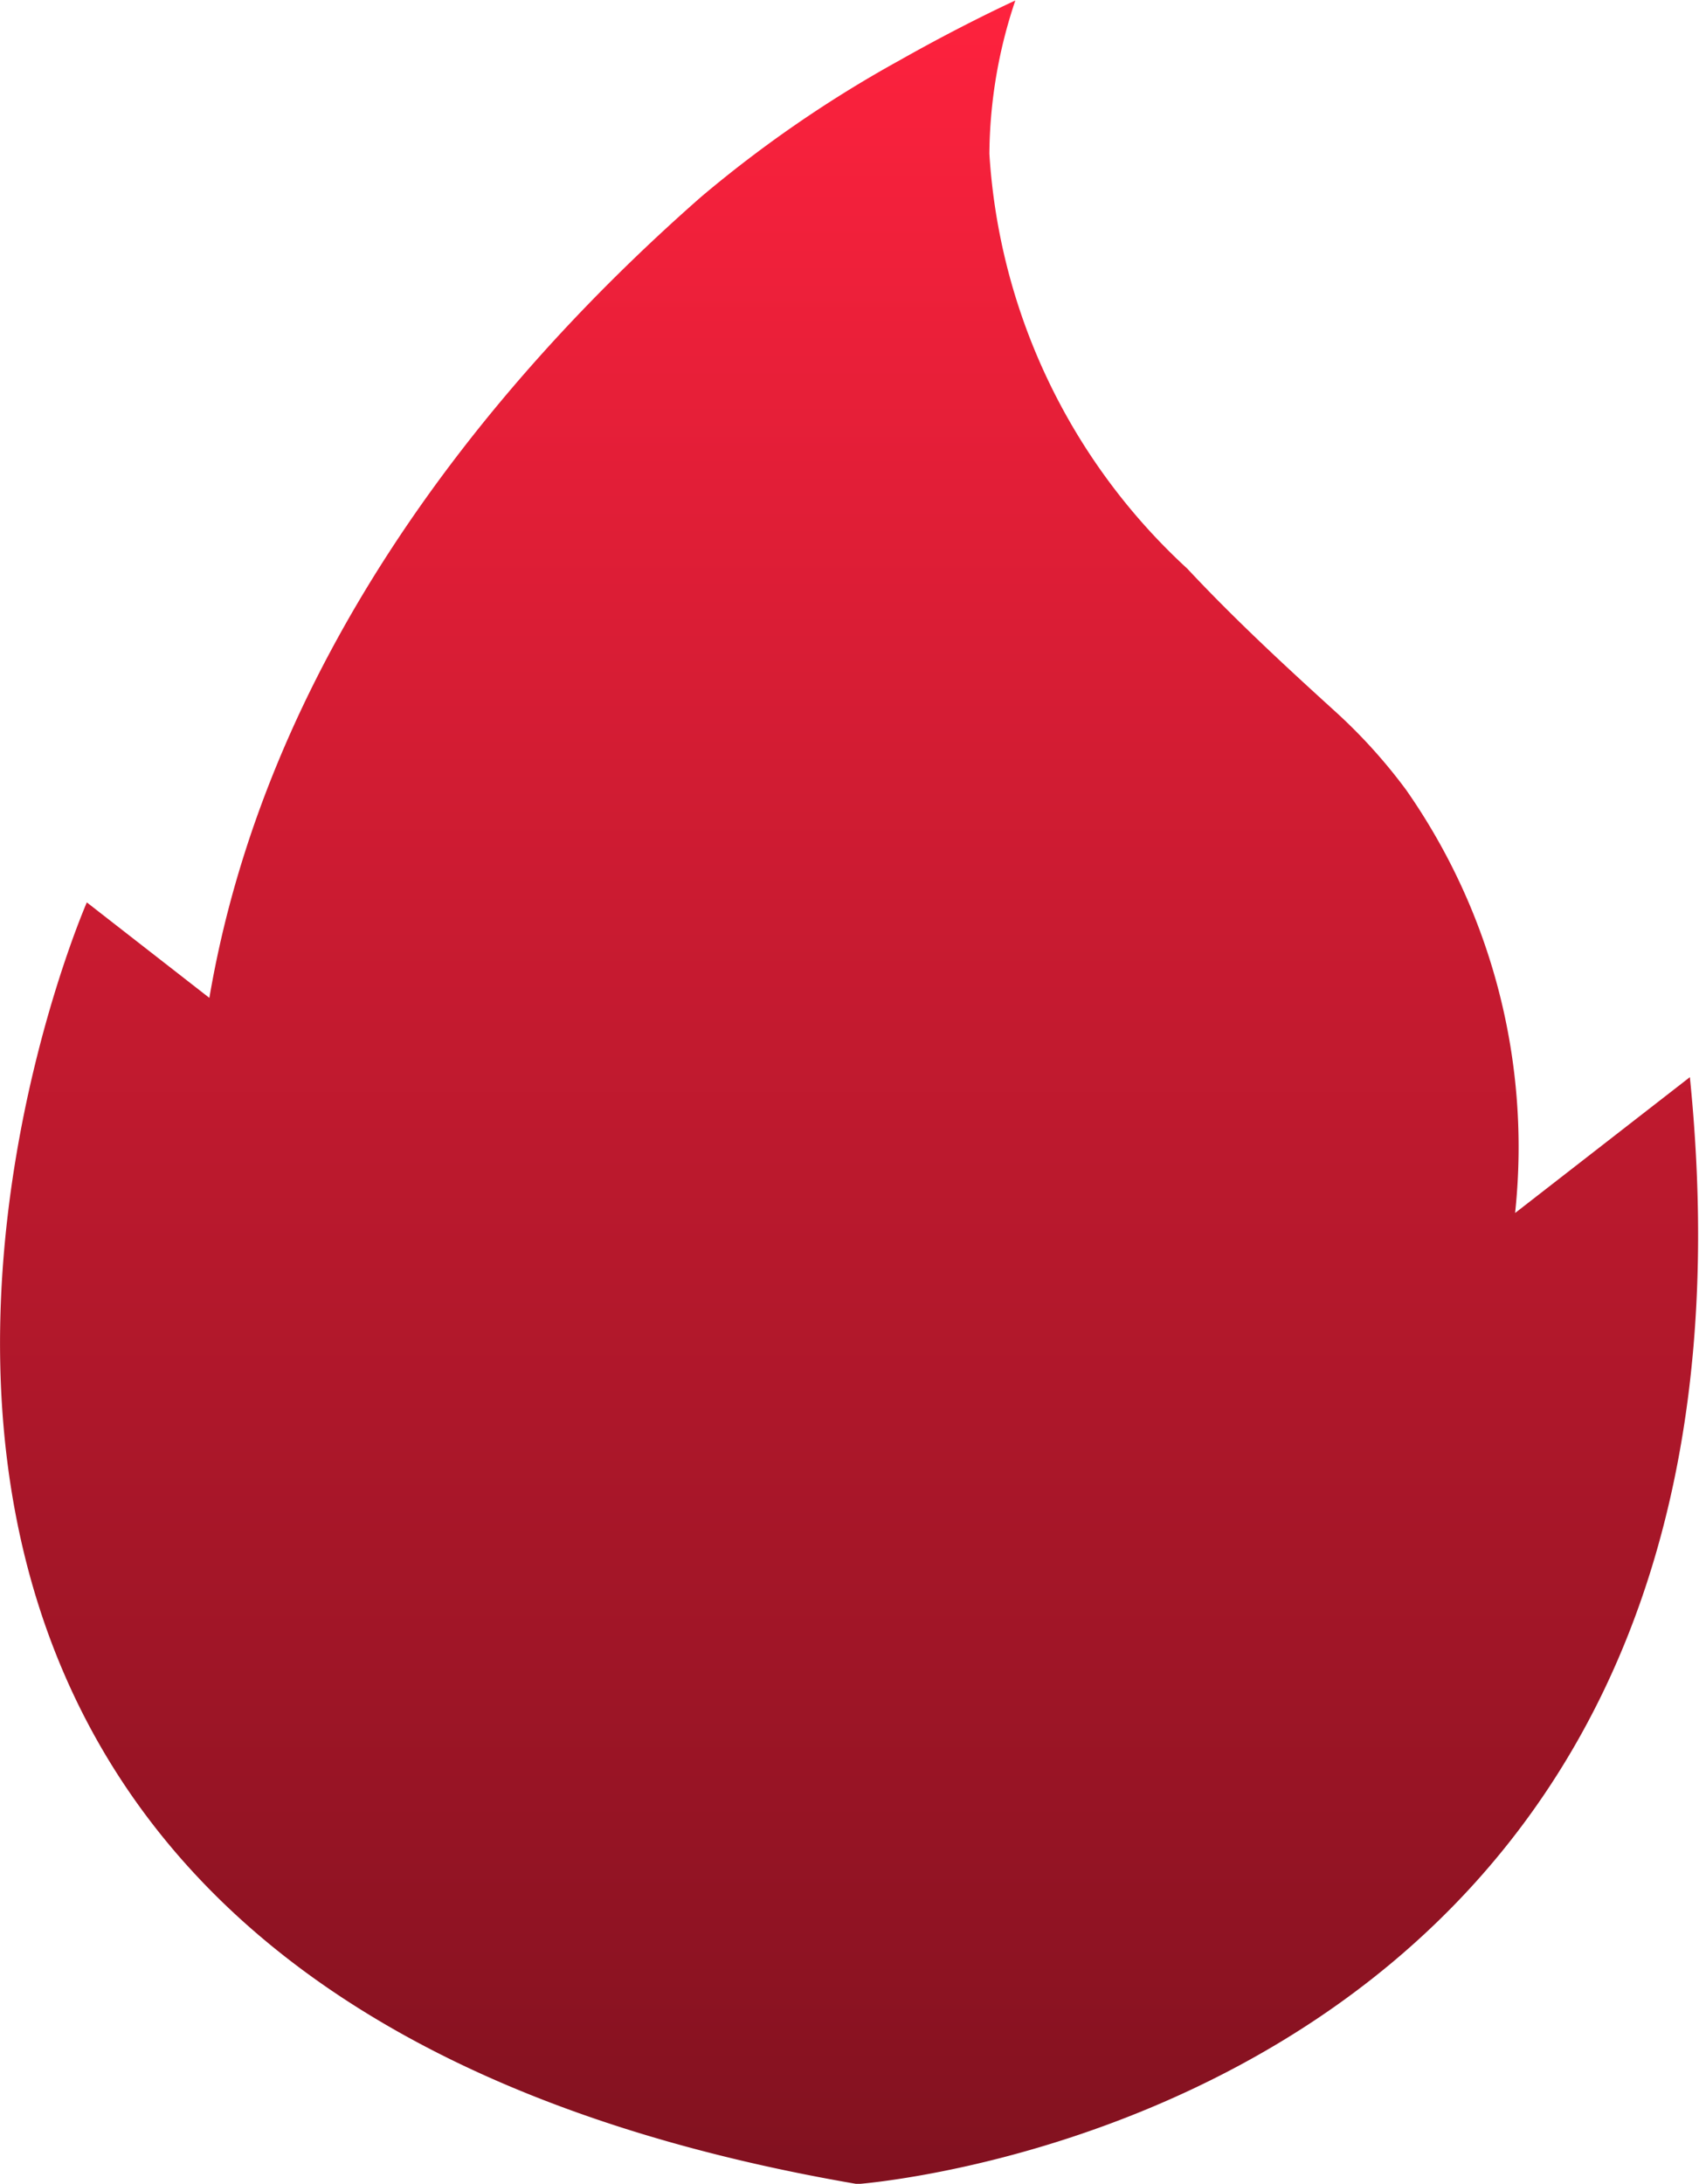 <svg xmlns="http://www.w3.org/2000/svg" xmlns:xlink="http://www.w3.org/1999/xlink" width="21.074" height="27.082" viewBox="0 0 21.074 27.082">
  <defs>
    <linearGradient id="linear-gradient" x1="0.5" x2="0.5" y2="1" gradientUnits="objectBoundingBox">
      <stop offset="0" stop-color="#ff223e"/>
      <stop offset="1" stop-color="#80111f"/>
    </linearGradient>
  </defs>
  <path id="Union_2" data-name="Union 2" d="M1334.615-2140.918c-15.341-2.642-9.538-15.891-9.538-15.891l1.52,1.184c.692-4.074,3.3-7.476,6.1-9.934a15.179,15.179,0,0,1,2.42-1.67h0l.022-.012.032-.018,0,0c.786-.444,1.385-.717,1.423-.735h0a6.067,6.067,0,0,0-.322,1.9,7.626,7.626,0,0,0,2.455,5.146c.586.627,1.219,1.212,1.828,1.765a6.662,6.662,0,0,1,.888.981,7.725,7.725,0,0,1,1.351,5.235v.009l2.167-1.684c1.305,12.945-10.357,13.73-10.357,13.73Z" transform="translate(-1324 2168)" fill="url(#linear-gradient)"/>
</svg>
